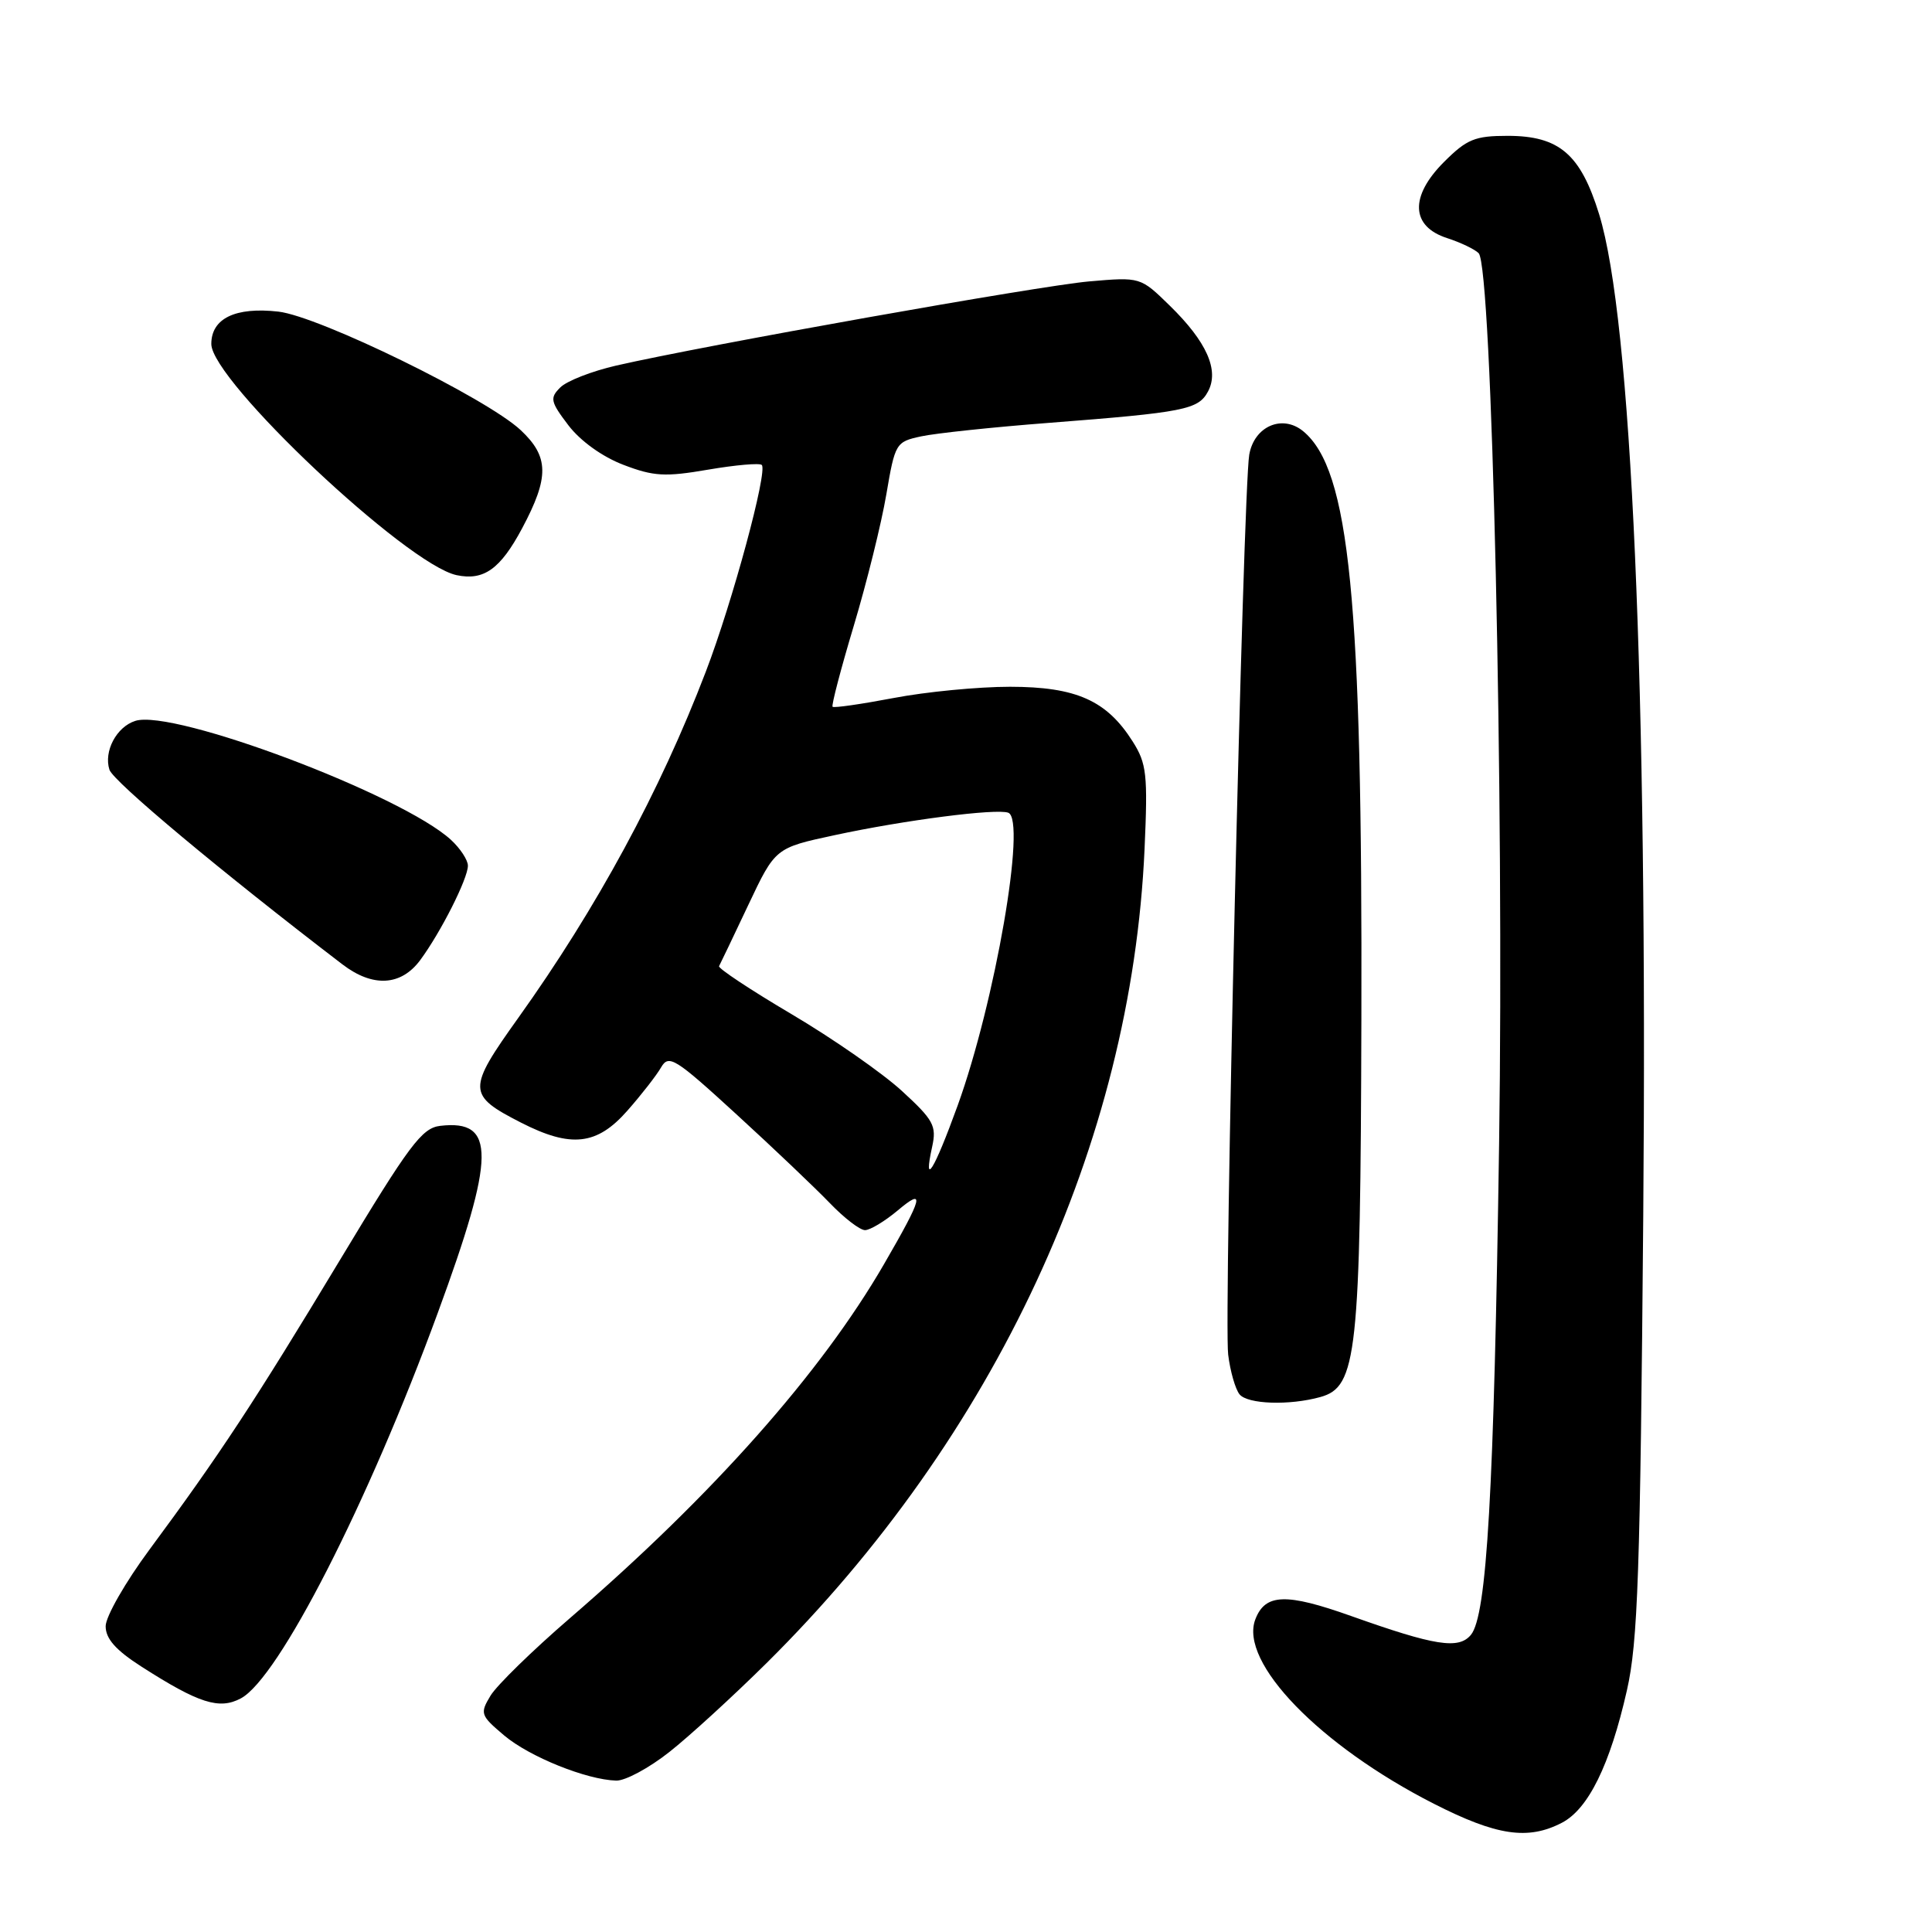 <?xml version="1.0" encoding="UTF-8" standalone="no"?>
<!DOCTYPE svg PUBLIC "-//W3C//DTD SVG 1.1//EN" "http://www.w3.org/Graphics/SVG/1.1/DTD/svg11.dtd" >
<svg xmlns="http://www.w3.org/2000/svg" xmlns:xlink="http://www.w3.org/1999/xlink" version="1.1" viewBox="0 0 256 256">
 <g >
 <path fill="currentColor"
d=" M 206.95 241.53 C 210.46 239.71 213.33 233.88 215.57 224.00 C 217.03 217.58 217.34 208.53 217.74 161.00 C 218.32 90.75 216.19 42.29 211.89 28.38 C 209.43 20.42 206.60 18.00 199.77 18.00 C 195.43 18.00 194.36 18.44 191.33 21.47 C 186.77 26.03 186.94 30.00 191.75 31.55 C 193.54 32.13 195.42 33.03 195.93 33.55 C 197.70 35.35 199.31 105.78 198.64 151.50 C 197.96 197.77 197.02 214.07 194.90 216.63 C 193.28 218.58 190.14 218.08 179.06 214.14 C 170.41 211.06 167.65 211.15 166.34 214.57 C 164.16 220.25 174.86 231.30 190.00 239.01 C 198.31 243.24 202.45 243.86 206.95 241.53 Z  M 88.69 232.15 C 91.37 230.04 97.15 224.74 101.55 220.39 C 131.90 190.32 149.91 151.54 151.66 112.50 C 152.10 102.61 151.94 101.17 150.08 98.24 C 146.64 92.81 142.60 91.01 133.84 91.00 C 129.62 91.00 122.68 91.67 118.41 92.49 C 114.14 93.30 110.50 93.83 110.32 93.65 C 110.15 93.48 111.41 88.65 113.13 82.92 C 114.85 77.19 116.79 69.36 117.44 65.53 C 118.60 58.72 118.70 58.54 122.06 57.82 C 123.95 57.41 131.57 56.60 139.00 56.03 C 156.96 54.64 158.78 54.28 160.07 51.87 C 161.58 49.06 159.89 45.27 154.99 40.49 C 151.11 36.70 151.11 36.70 144.30 37.29 C 137.69 37.87 93.41 45.75 81.65 48.44 C 78.43 49.18 75.09 50.48 74.24 51.34 C 72.83 52.74 72.93 53.22 75.32 56.36 C 76.91 58.44 79.82 60.53 82.60 61.59 C 86.62 63.13 88.13 63.21 93.84 62.23 C 97.47 61.61 100.66 61.33 100.94 61.61 C 101.75 62.42 97.05 79.80 93.52 89.01 C 87.45 104.87 79.08 120.31 68.67 134.88 C 61.88 144.38 61.90 145.10 69.03 148.75 C 75.66 152.14 79.10 151.76 83.13 147.17 C 84.99 145.06 87.00 142.48 87.60 141.43 C 88.62 139.68 89.44 140.19 97.60 147.67 C 102.50 152.15 108.05 157.44 109.95 159.41 C 111.84 161.38 113.94 163.00 114.62 163.00 C 115.29 163.00 117.23 161.83 118.93 160.41 C 122.64 157.28 122.32 158.56 117.14 167.50 C 108.79 181.92 94.45 198.09 75.50 214.43 C 70.55 218.70 65.83 223.31 65.00 224.68 C 63.57 227.05 63.66 227.30 66.81 229.96 C 70.17 232.79 77.72 235.83 81.66 235.94 C 82.85 235.97 86.01 234.27 88.69 232.15 Z  M 31.92 225.04 C 36.93 222.36 48.74 199.25 58.02 173.93 C 65.66 153.13 65.72 148.32 58.34 149.18 C 55.90 149.46 54.24 151.69 45.02 167.00 C 33.79 185.64 29.06 192.83 19.80 205.34 C 16.61 209.65 14.00 214.21 14.00 215.48 C 14.00 217.14 15.33 218.65 18.75 220.84 C 26.35 225.71 29.06 226.57 31.92 225.04 Z  M 174.97 185.11 C 179.81 183.76 180.27 179.49 180.39 135.00 C 180.54 79.41 178.84 62.23 172.68 57.14 C 169.91 54.86 166.18 56.49 165.53 60.26 C 164.72 65.00 162.15 174.78 162.74 179.50 C 163.01 181.70 163.69 184.06 164.24 184.75 C 165.30 186.07 170.85 186.26 174.97 185.11 Z  M 55.68 127.22 C 58.41 123.53 62.00 116.42 62.00 114.71 C 62.00 113.96 60.99 112.42 59.75 111.28 C 53.24 105.31 23.00 93.91 17.93 95.52 C 15.44 96.31 13.72 99.55 14.50 101.99 C 14.99 103.54 29.32 115.51 45.38 127.79 C 49.40 130.86 53.14 130.65 55.68 127.22 Z  M 69.17 70.03 C 72.80 63.23 72.76 60.52 68.99 56.99 C 64.44 52.74 42.27 41.90 36.88 41.29 C 31.19 40.65 28.00 42.19 28.00 45.58 C 28.00 50.41 53.89 74.80 60.50 76.21 C 64.10 76.97 66.29 75.42 69.17 70.03 Z  M 123.52 151.93 C 124.12 149.18 123.70 148.40 119.50 144.55 C 116.93 142.19 110.35 137.61 104.90 134.39 C 99.45 131.17 95.12 128.30 95.28 128.02 C 95.44 127.73 97.18 124.09 99.15 119.92 C 102.73 112.35 102.73 112.35 110.61 110.66 C 119.84 108.67 132.03 107.10 133.60 107.69 C 136.04 108.60 131.86 132.76 126.89 146.50 C 123.76 155.13 122.29 157.50 123.52 151.93 Z "/>
</g>
</svg>